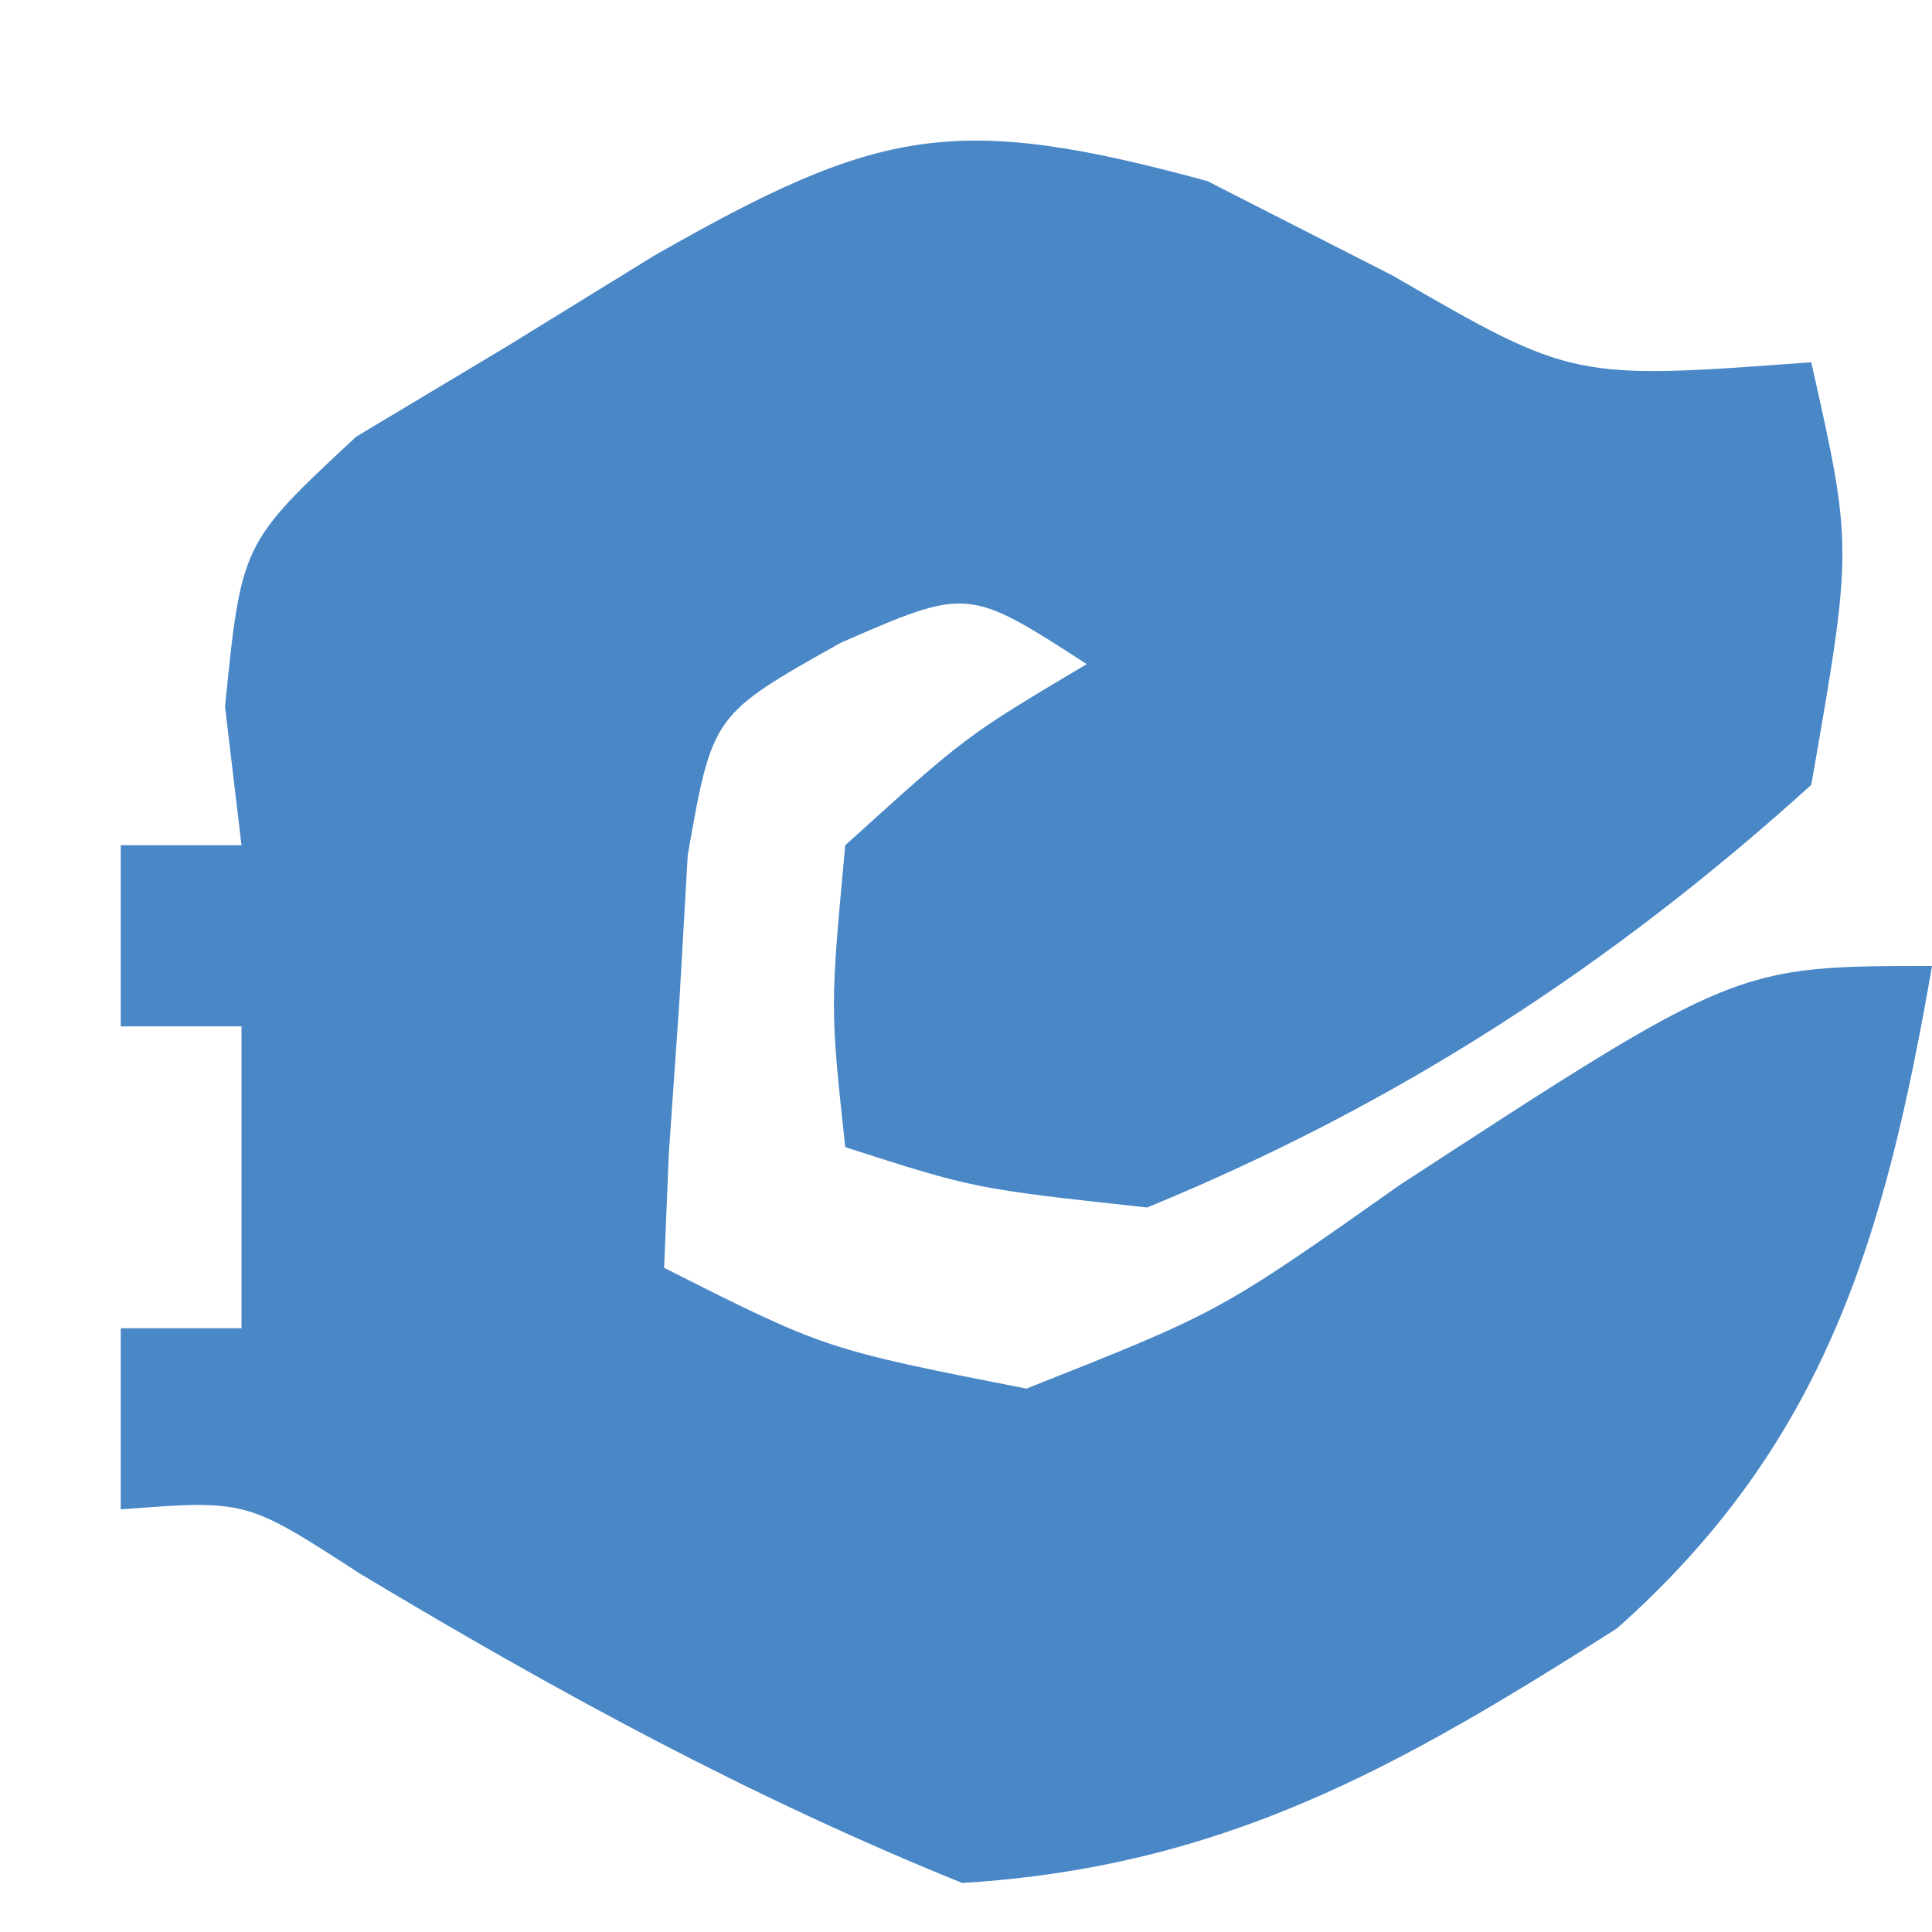 <?xml version="1.0" encoding="UTF-8"?>
<svg version="1.1" xmlns="http://www.w3.org/2000/svg" width="32" height="32">
<path d="M0 0 C1.011 0.516 2.021 1.031 3.062 1.562 C6.054 3.293 6.054 3.293 10 3 C10.688 6.062 10.688 6.062 10 10 C6.684 13.002 3.139 15.302 -1 17 C-3.863 16.688 -3.863 16.688 -6 16 C-6.25 13.688 -6.25 13.688 -6 11 C-4 9.188 -4 9.188 -2 8 C-3.969 6.727 -3.969 6.727 -6.078 7.648 C-8.2 8.839 -8.2 8.839 -8.609 11.164 C-8.679 12.382 -8.679 12.382 -8.75 13.625 C-8.807 14.442 -8.863 15.26 -8.922 16.102 C-8.948 16.728 -8.973 17.355 -9 18 C-6.328 19.346 -6.328 19.346 -3 20 C0.201 18.732 0.201 18.732 3.188 16.625 C8.751 13 8.751 13 12 13 C11.226 17.466 10.245 20.893 6.785 23.969 C3.164 26.277 0.26 27.923 -4.062 28.188 C-7.581 26.765 -10.795 25.011 -14.047 23.059 C-15.923 21.841 -15.923 21.841 -18 22 C-18 21.01 -18 20.02 -18 19 C-17.34 19 -16.68 19 -16 19 C-16 17.35 -16 15.7 -16 14 C-16.66 14 -17.32 14 -18 14 C-18 13.01 -18 12.02 -18 11 C-17.34 11 -16.68 11 -16 11 C-16.09 10.242 -16.18 9.484 -16.273 8.703 C-16 6 -16 6 -14.102 4.234 C-13.284 3.745 -12.467 3.255 -11.625 2.75 C-10.813 2.25 -10.001 1.75 -9.164 1.234 C-5.446 -0.886 -4.192 -1.143 0 0 Z " fill="#4987C7" transform="translate(20,3)"/>
</svg>
